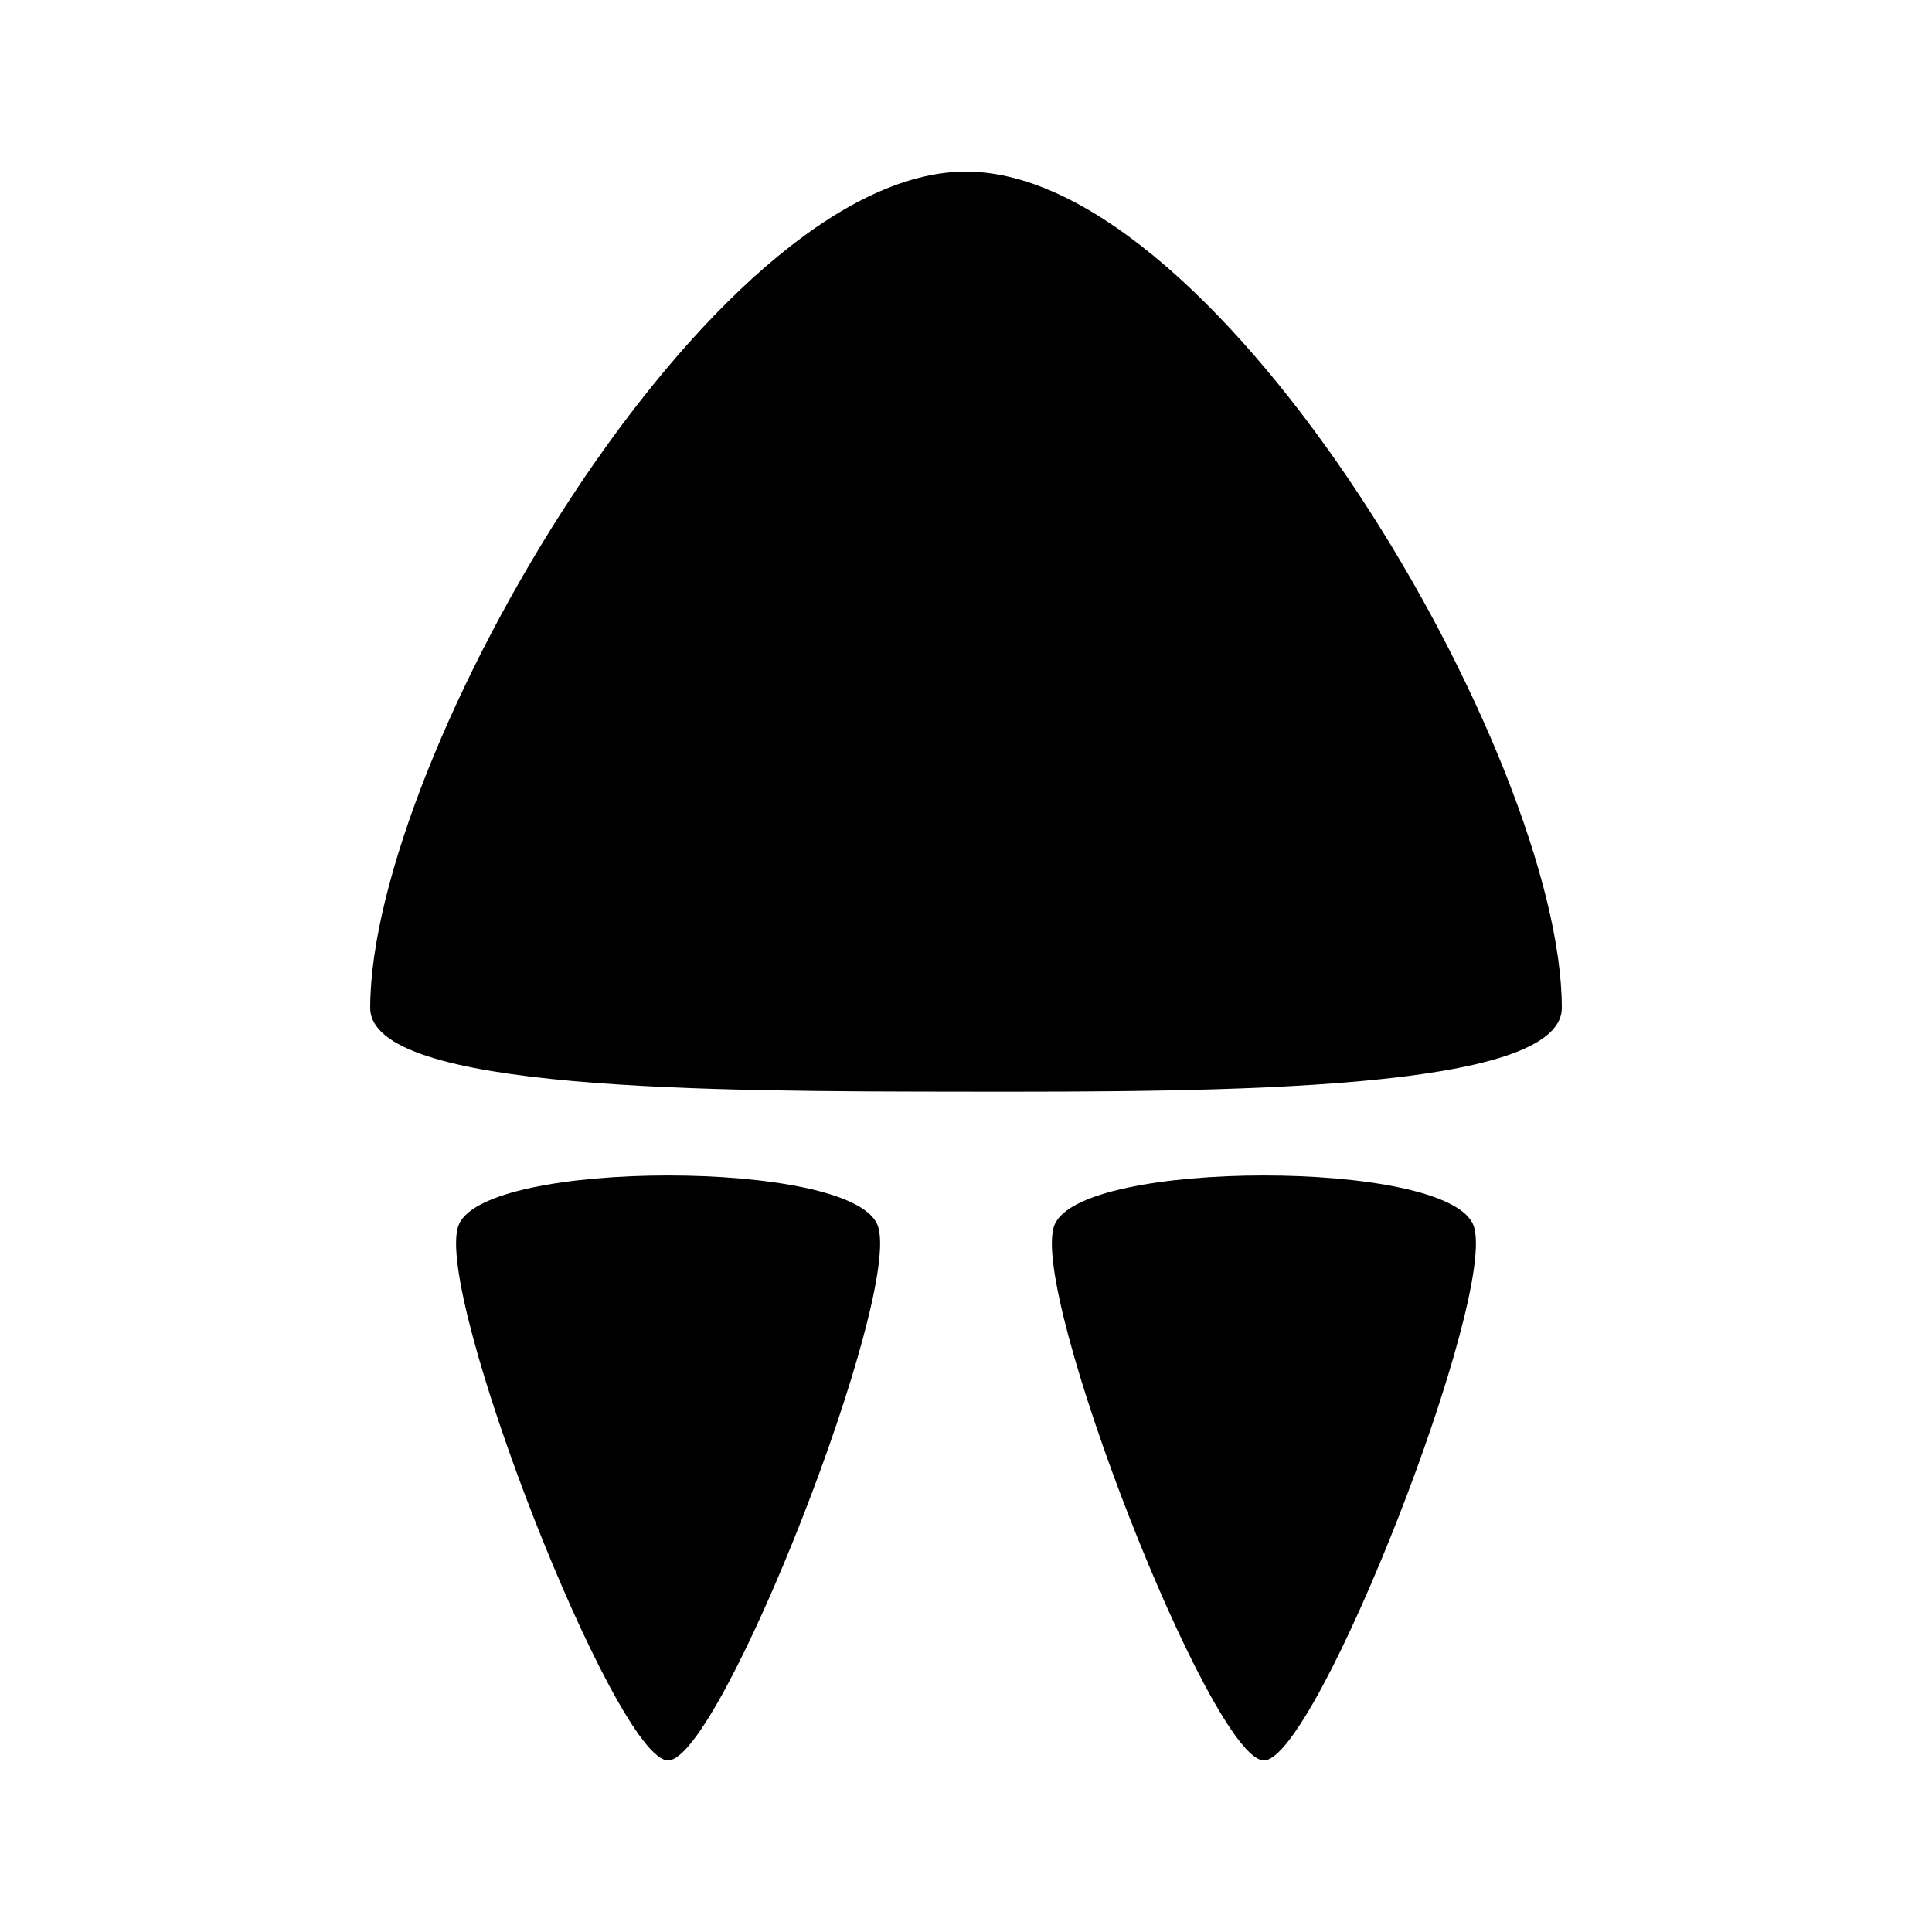 <svg xmlns="http://www.w3.org/2000/svg" width="100%" height="100%" viewBox="0 0 583.68 583.68"><path d="M291.84 51.84C214.697 51.84 111.84 228.707 111.84 304.497c0 25.263 103.128 25.223 180 25.313 76.874 0.09 180-0.046 180-25.313C471.84 228.707 368.984 51.84 291.84 51.84z m-90 303.282c-29.772 0-59.312 4.894-63.282 15C130.618 390.332 185.96 531.84 201.84 531.84c15.88 0 71.22-141.51 63.282-161.718-3.97-10.105-33.51-15-63.282-15z m180 0c-29.772 0-59.312 4.894-63.282 15C310.618 390.332 365.96 531.84 381.84 531.84c15.88 0 71.22-141.51 63.282-161.718-3.97-10.105-33.508-15-63.282-15z" /></svg>